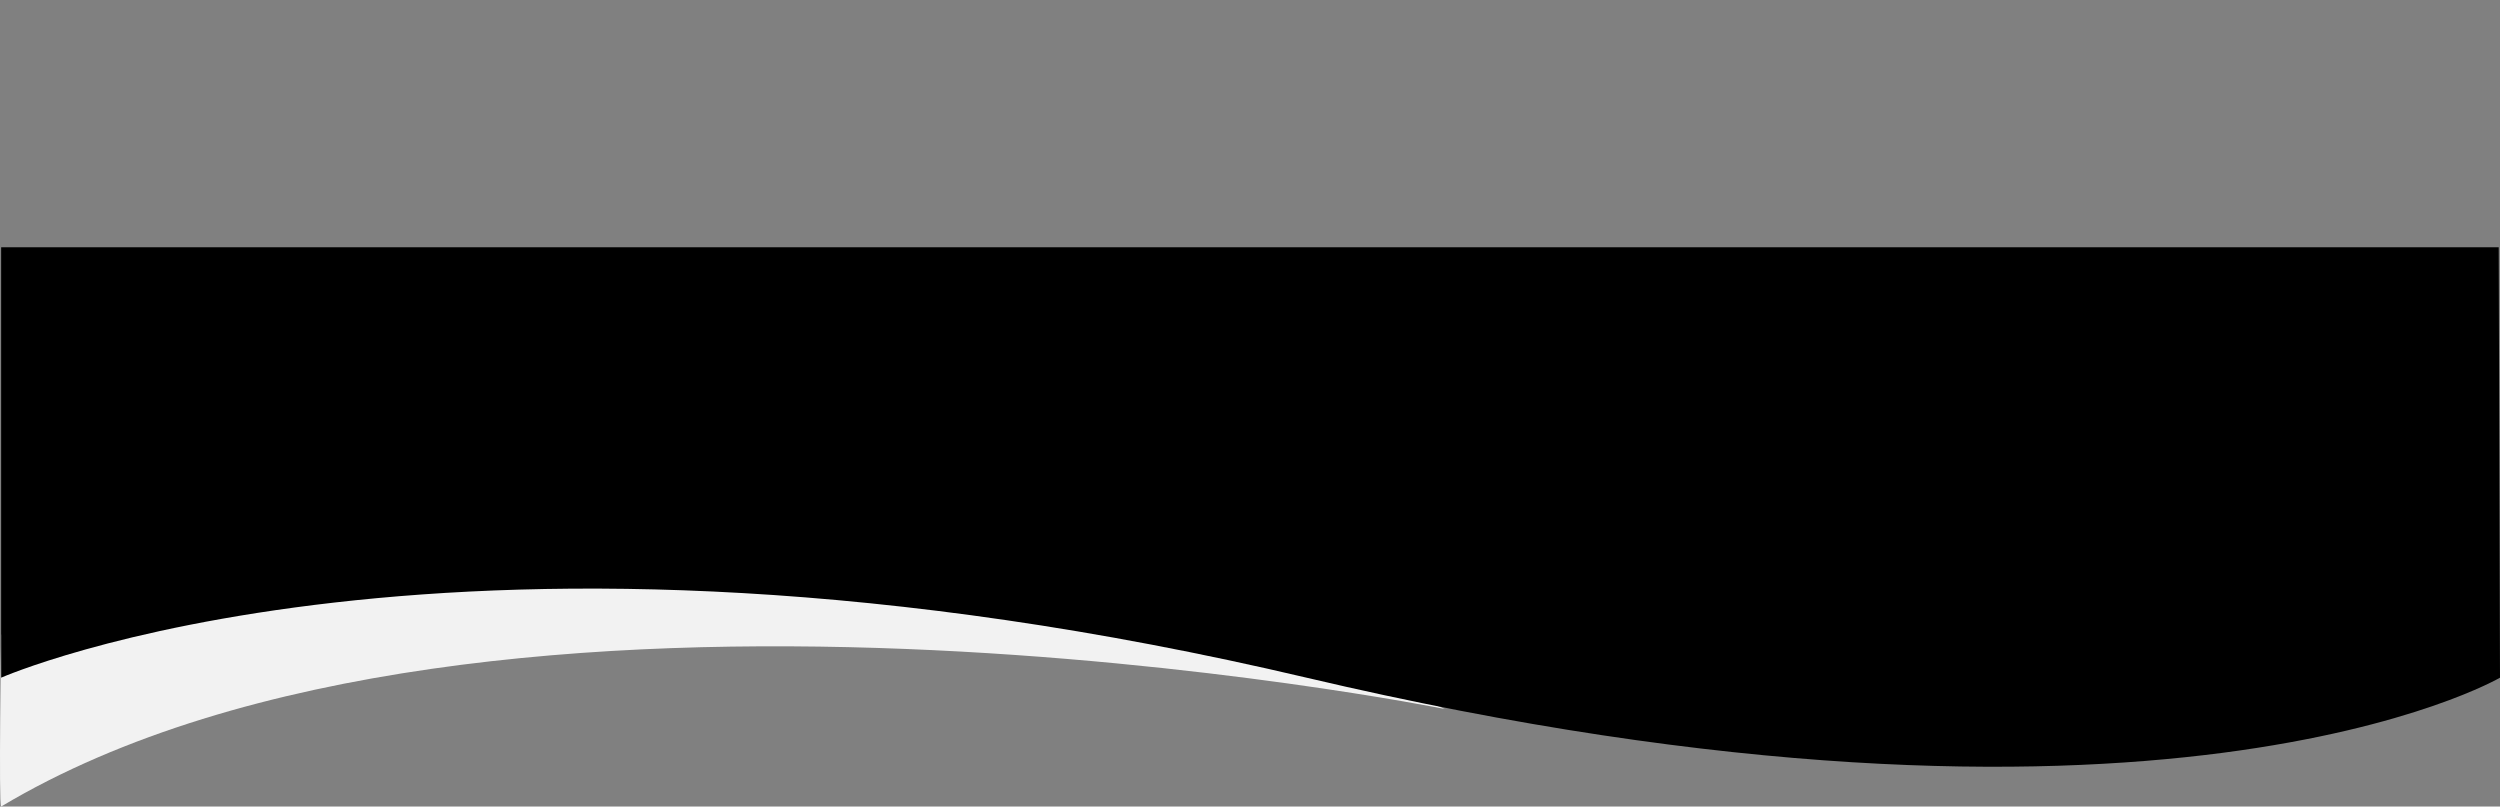 <svg id="Group_277" data-name="Group 277" xmlns="http://www.w3.org/2000/svg" xmlns:xlink="http://www.w3.org/1999/xlink" width="1920.889" height="619.702" viewBox="0 0 1920.889 619.702">
  <rect x="0" y="0" width="1920.889" height="619.702" fill="#808080" stroke="none"/>
  <defs>
    <clipPath id="clip-path">
      <rect id="Rectangle_250" data-name="Rectangle 250" width="1920.889" height="619.702" fill="none"/>
    </clipPath>
  </defs>
  <g id="Group_276" data-name="Group 276" clip-path="url(#clip-path)">
    <path id="Path_4224" data-name="Path 4224" d="M1110.194,544.773S373.889,396.7.889,619.7c-2,0,0-132.045,0-132.045s523.61-196.813,1109.3,57.116" fill="#f2f2f2"/>
    <path id="Path_4225" data-name="Path 4225" d="M1920.889,520.7s-263,154-917,0-1003,0-1003,0V190h1919Z"/>
  </g>
</svg>
